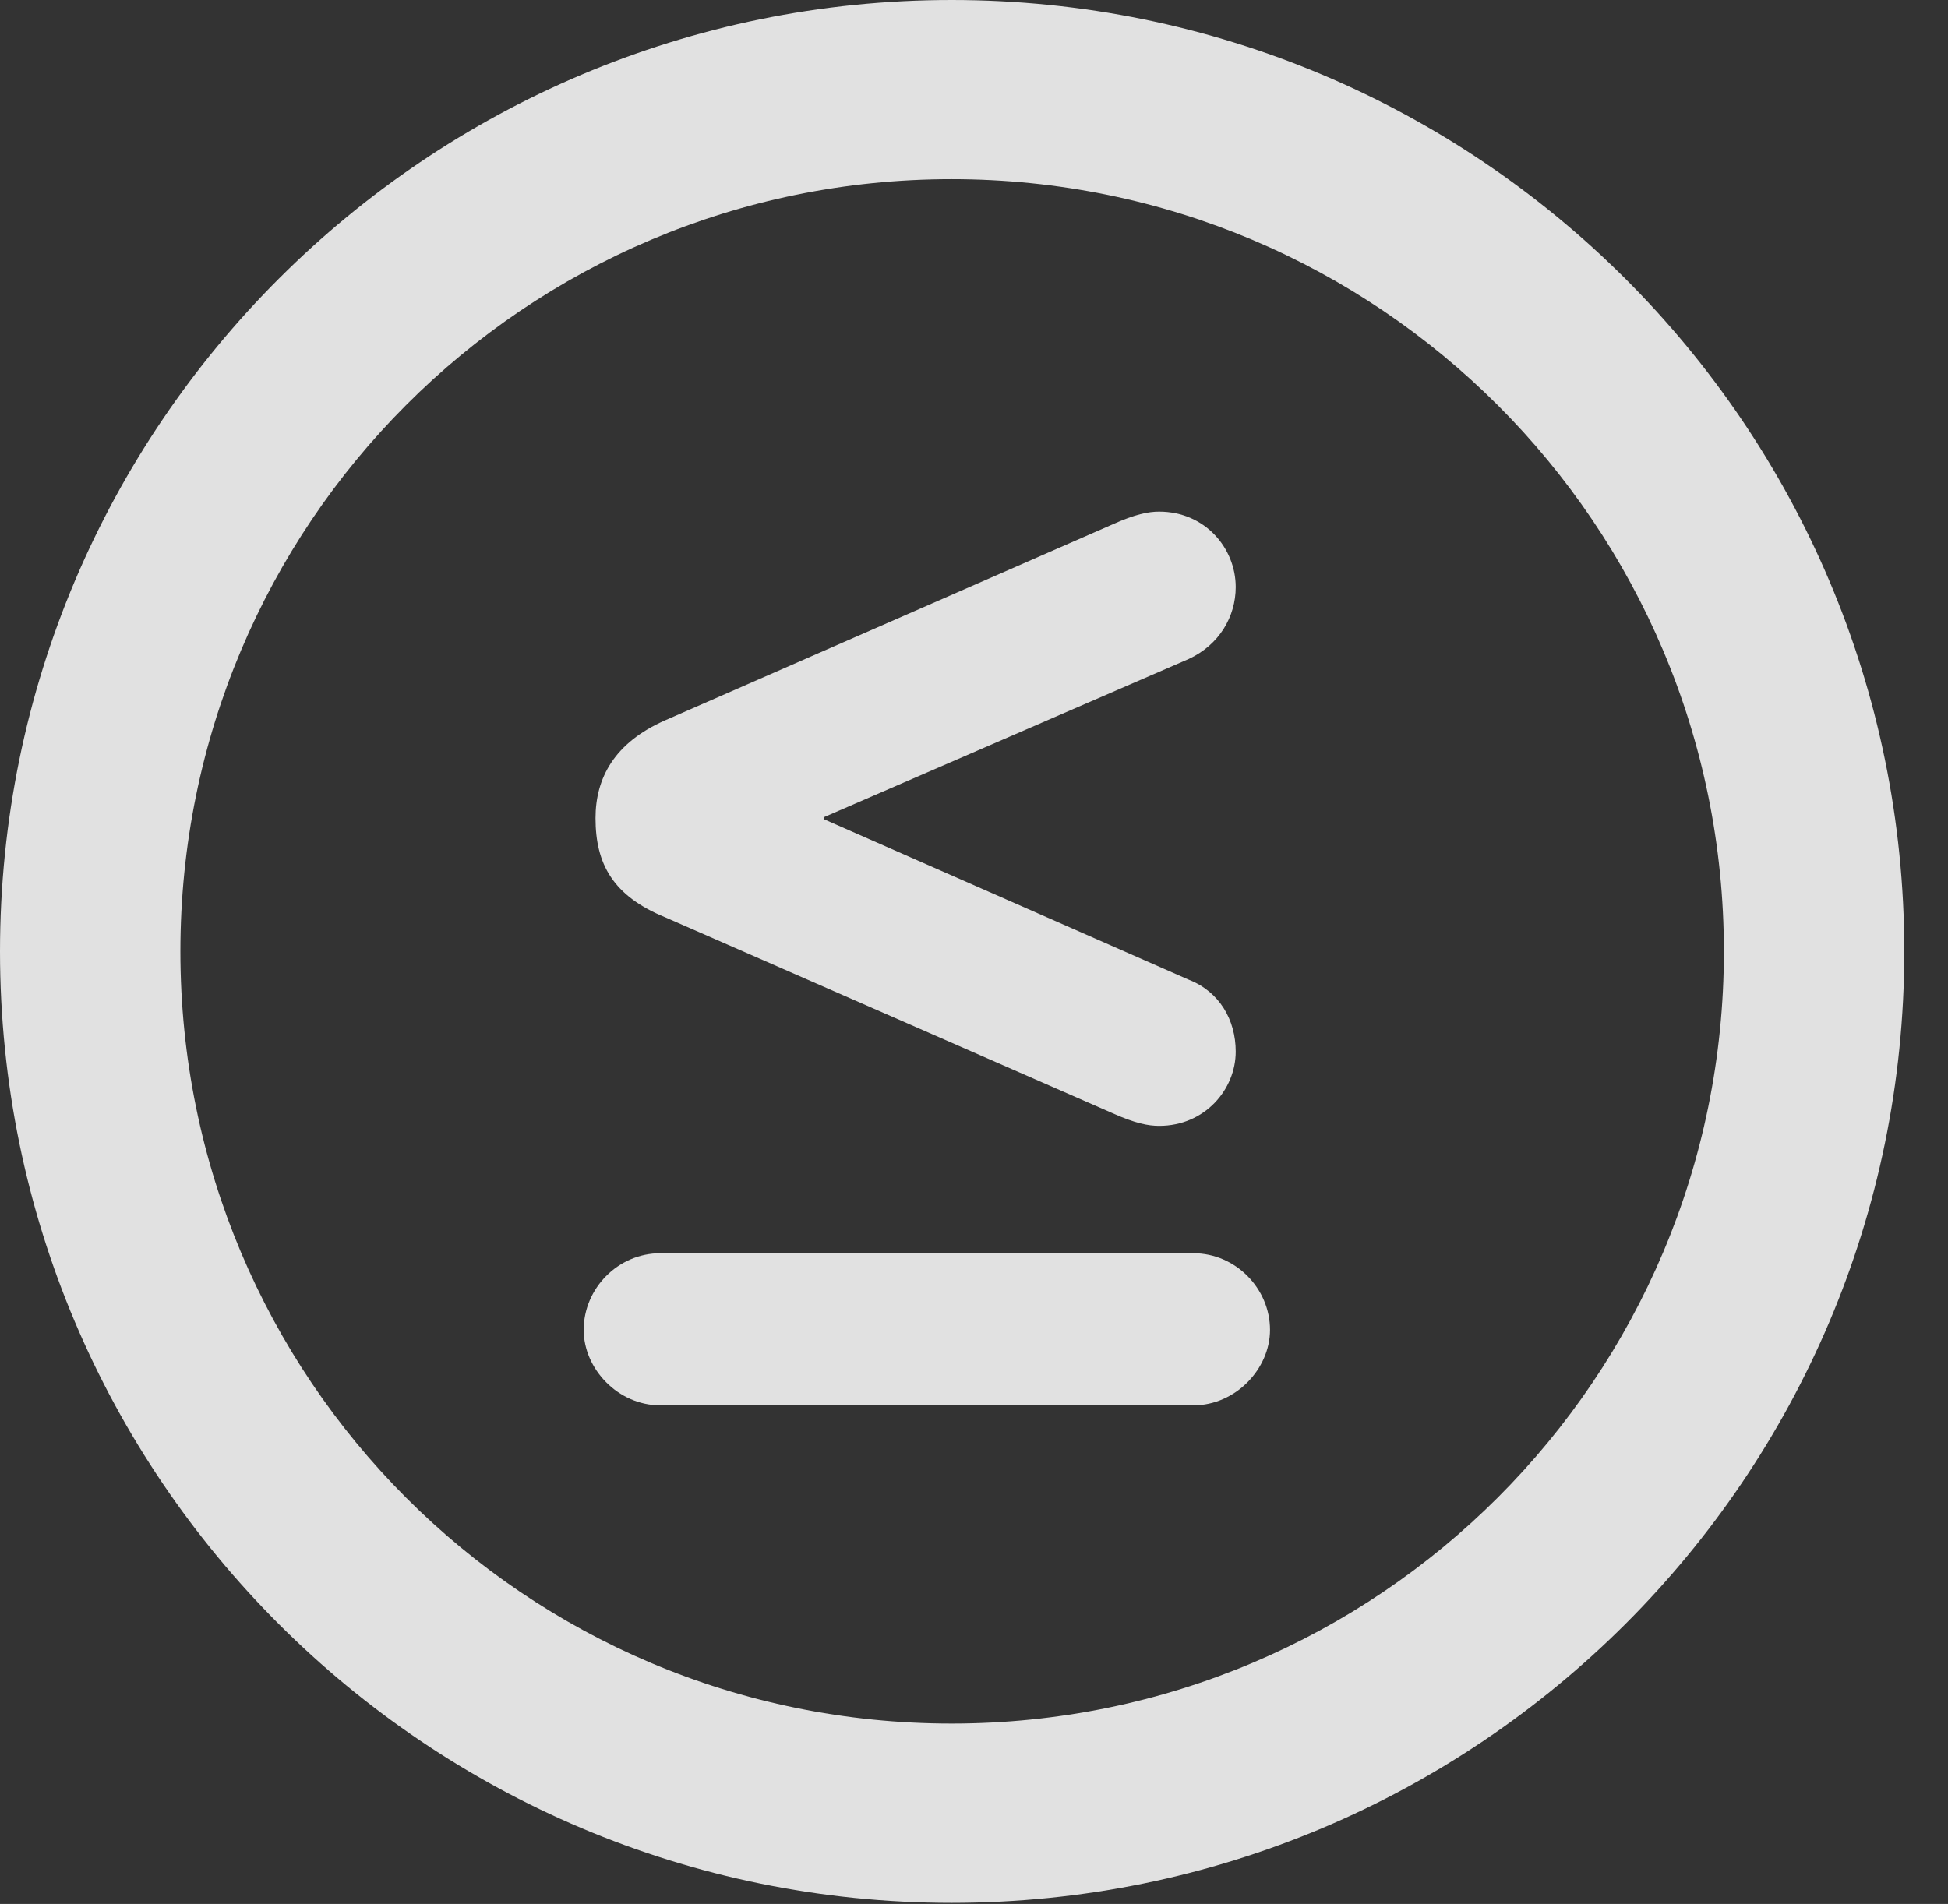<?xml version="1.0" encoding="UTF-8"?>
<!--Generator: Apple Native CoreSVG 326-->
<!DOCTYPE svg
PUBLIC "-//W3C//DTD SVG 1.1//EN"
       "http://www.w3.org/Graphics/SVG/1.1/DTD/svg11.dtd">
<svg version="1.1" xmlns="http://www.w3.org/2000/svg" xmlns:xlink="http://www.w3.org/1999/xlink" viewBox="0 0 16.133 15.771">
 <rect x="0" y="0" width="16.133" height="15.771" fill="#333333" stroke="none"/>
 <g>
  <rect height="15.771" opacity="0" width="16.133" x="0" y="0"/>
  <path d="M7.881 15.762C12.236 15.762 15.771 12.236 15.771 7.881C15.771 3.525 12.236 0 7.881 0C3.535 0 0 3.525 0 7.881C0 12.236 3.535 15.762 7.881 15.762ZM7.881 14.277C4.346 14.277 1.494 11.416 1.494 7.881C1.494 4.346 4.346 1.484 7.881 1.484C11.416 1.484 14.277 4.346 14.277 7.881C14.277 11.416 11.416 14.277 7.881 14.277Z" fill="white" fill-opacity="0.85"/>
  <path d="M4.834 11.016C4.834 11.338 5.117 11.641 5.469 11.641L9.883 11.641C10.234 11.641 10.518 11.338 10.518 11.016C10.518 10.674 10.234 10.381 9.883 10.381L5.469 10.381C5.117 10.381 4.834 10.674 4.834 11.016ZM9.6 9.326C9.98 9.326 10.234 9.023 10.234 8.711C10.234 8.447 10.098 8.213 9.844 8.115L6.826 6.787L6.826 6.768L9.844 5.459C10.098 5.342 10.234 5.107 10.234 4.863C10.234 4.541 9.98 4.238 9.6 4.238C9.512 4.238 9.404 4.258 9.209 4.346L5.508 5.967C5.088 6.152 4.932 6.445 4.932 6.777C4.932 7.158 5.078 7.422 5.508 7.598L9.209 9.219C9.404 9.307 9.512 9.326 9.6 9.326Z" fill="white" fill-opacity="0.85"/>
 </g>
</svg>
